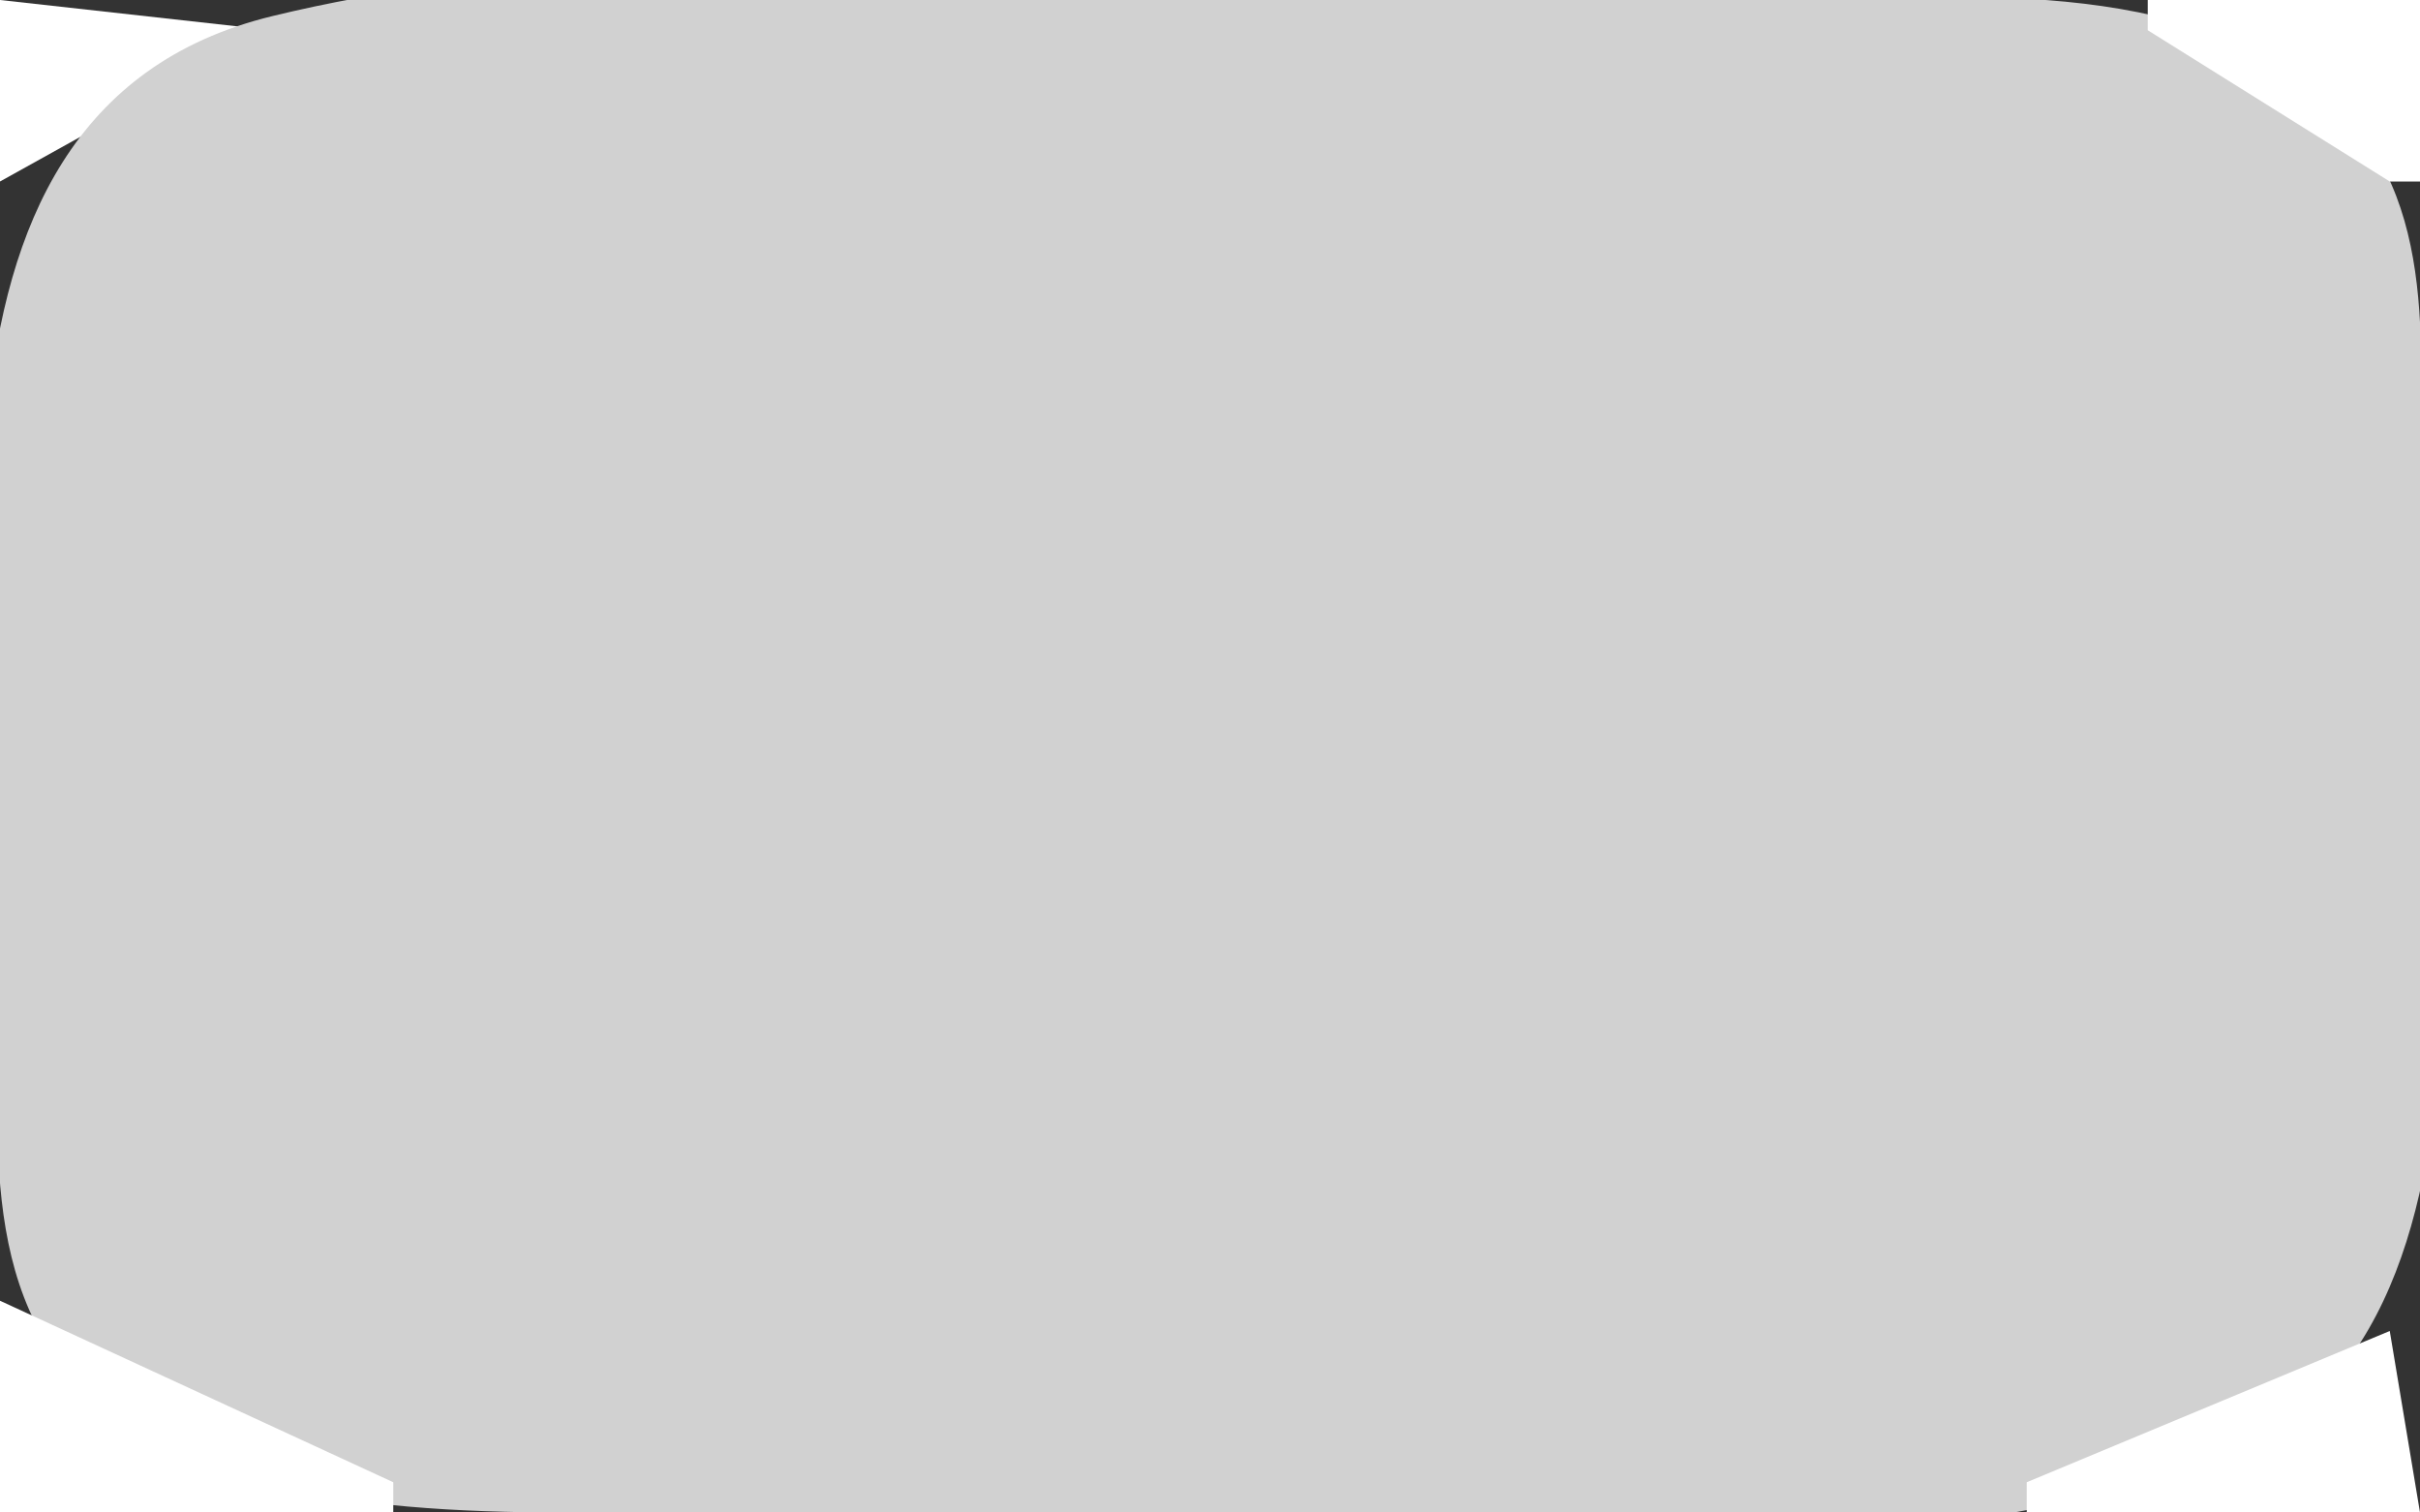 <?xml version="1.0" standalone="yes"?>
<svg xmlns="http://www.w3.org/2000/svg" width="80" height="50">
<rect width="100%" height="100%" fill="#333333" stroke="none"/>
<path style="fill:#ffffff; stroke:none;" d="M0 0L0 6L9 1L0 0z"/>
<path style="fill:#d1d1d1; stroke:none;" d="M9 0.533C-4.081 3.714 0 21.778 0 32C0 36.851 -0.928 42.856 3.228 46.347C7.985 50.342 16.167 49.998 22 50C37.619 50.006 58.068 53.444 72.999 48.362C84.11 44.58 80.001 25.334 80 16C80 11.449 80.683 6.134 76.656 2.995C71.547 -0.988 64.038 0 58 0C42.778 0 23.795 -3.064 9 0.533z"/>
<path style="fill:#ffffff; stroke:none;" d="M71 0L71 1L79 6L80 6L80 0L71 0M0 43L0 50L13 50L13 49L0 43M79 44L67 49L67 50L80 50L79 44z"/>
</svg>
